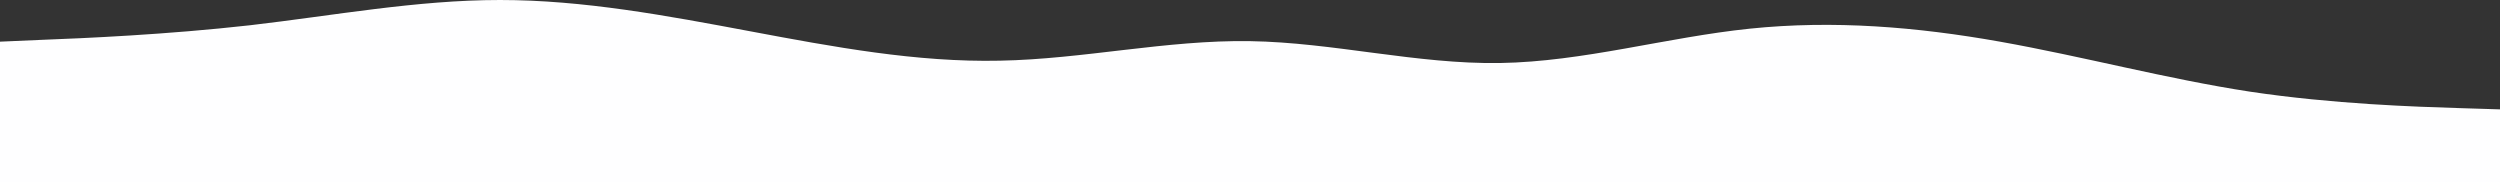 <svg id="visual" xmlns="http://www.w3.org/2000/svg" xmlns:xlink="http://www.w3.org/1999/xlink" version="1.1" viewBox="0 181 960 70"><rect x="0" y="181" width="960" height="70" fill="#333333" stroke="none"/><path d="M0 197L16 196.3C32 195.7 64 194.3 96 190.7C128 187 160 181 192 181C224 181 256 187 288 193C320 199 352 205 384 204.3C416 203.7 448 196.3 480 196.8C512 197.3 544 205.7 576 205.2C608 204.7 640 195.3 672 192C704 188.7 736 191.3 768 197C800 202.7 832 211.3 864 216.2C896 221 928 222 944 222.5L960 223L960 251L944 251C928 251 896 251 864 251C832 251 800 251 768 251C736 251 704 251 672 251C640 251 608 251 576 251C544 251 512 251 480 251C448 251 416 251 384 251C352 251 320 251 288 251C256 251 224 251 192 251C160 251 128 251 96 251C64 251 32 251 16 251L0 251Z" fill="#FEFEFF" stroke-linecap="round" stroke-linejoin="miter"></path></svg>